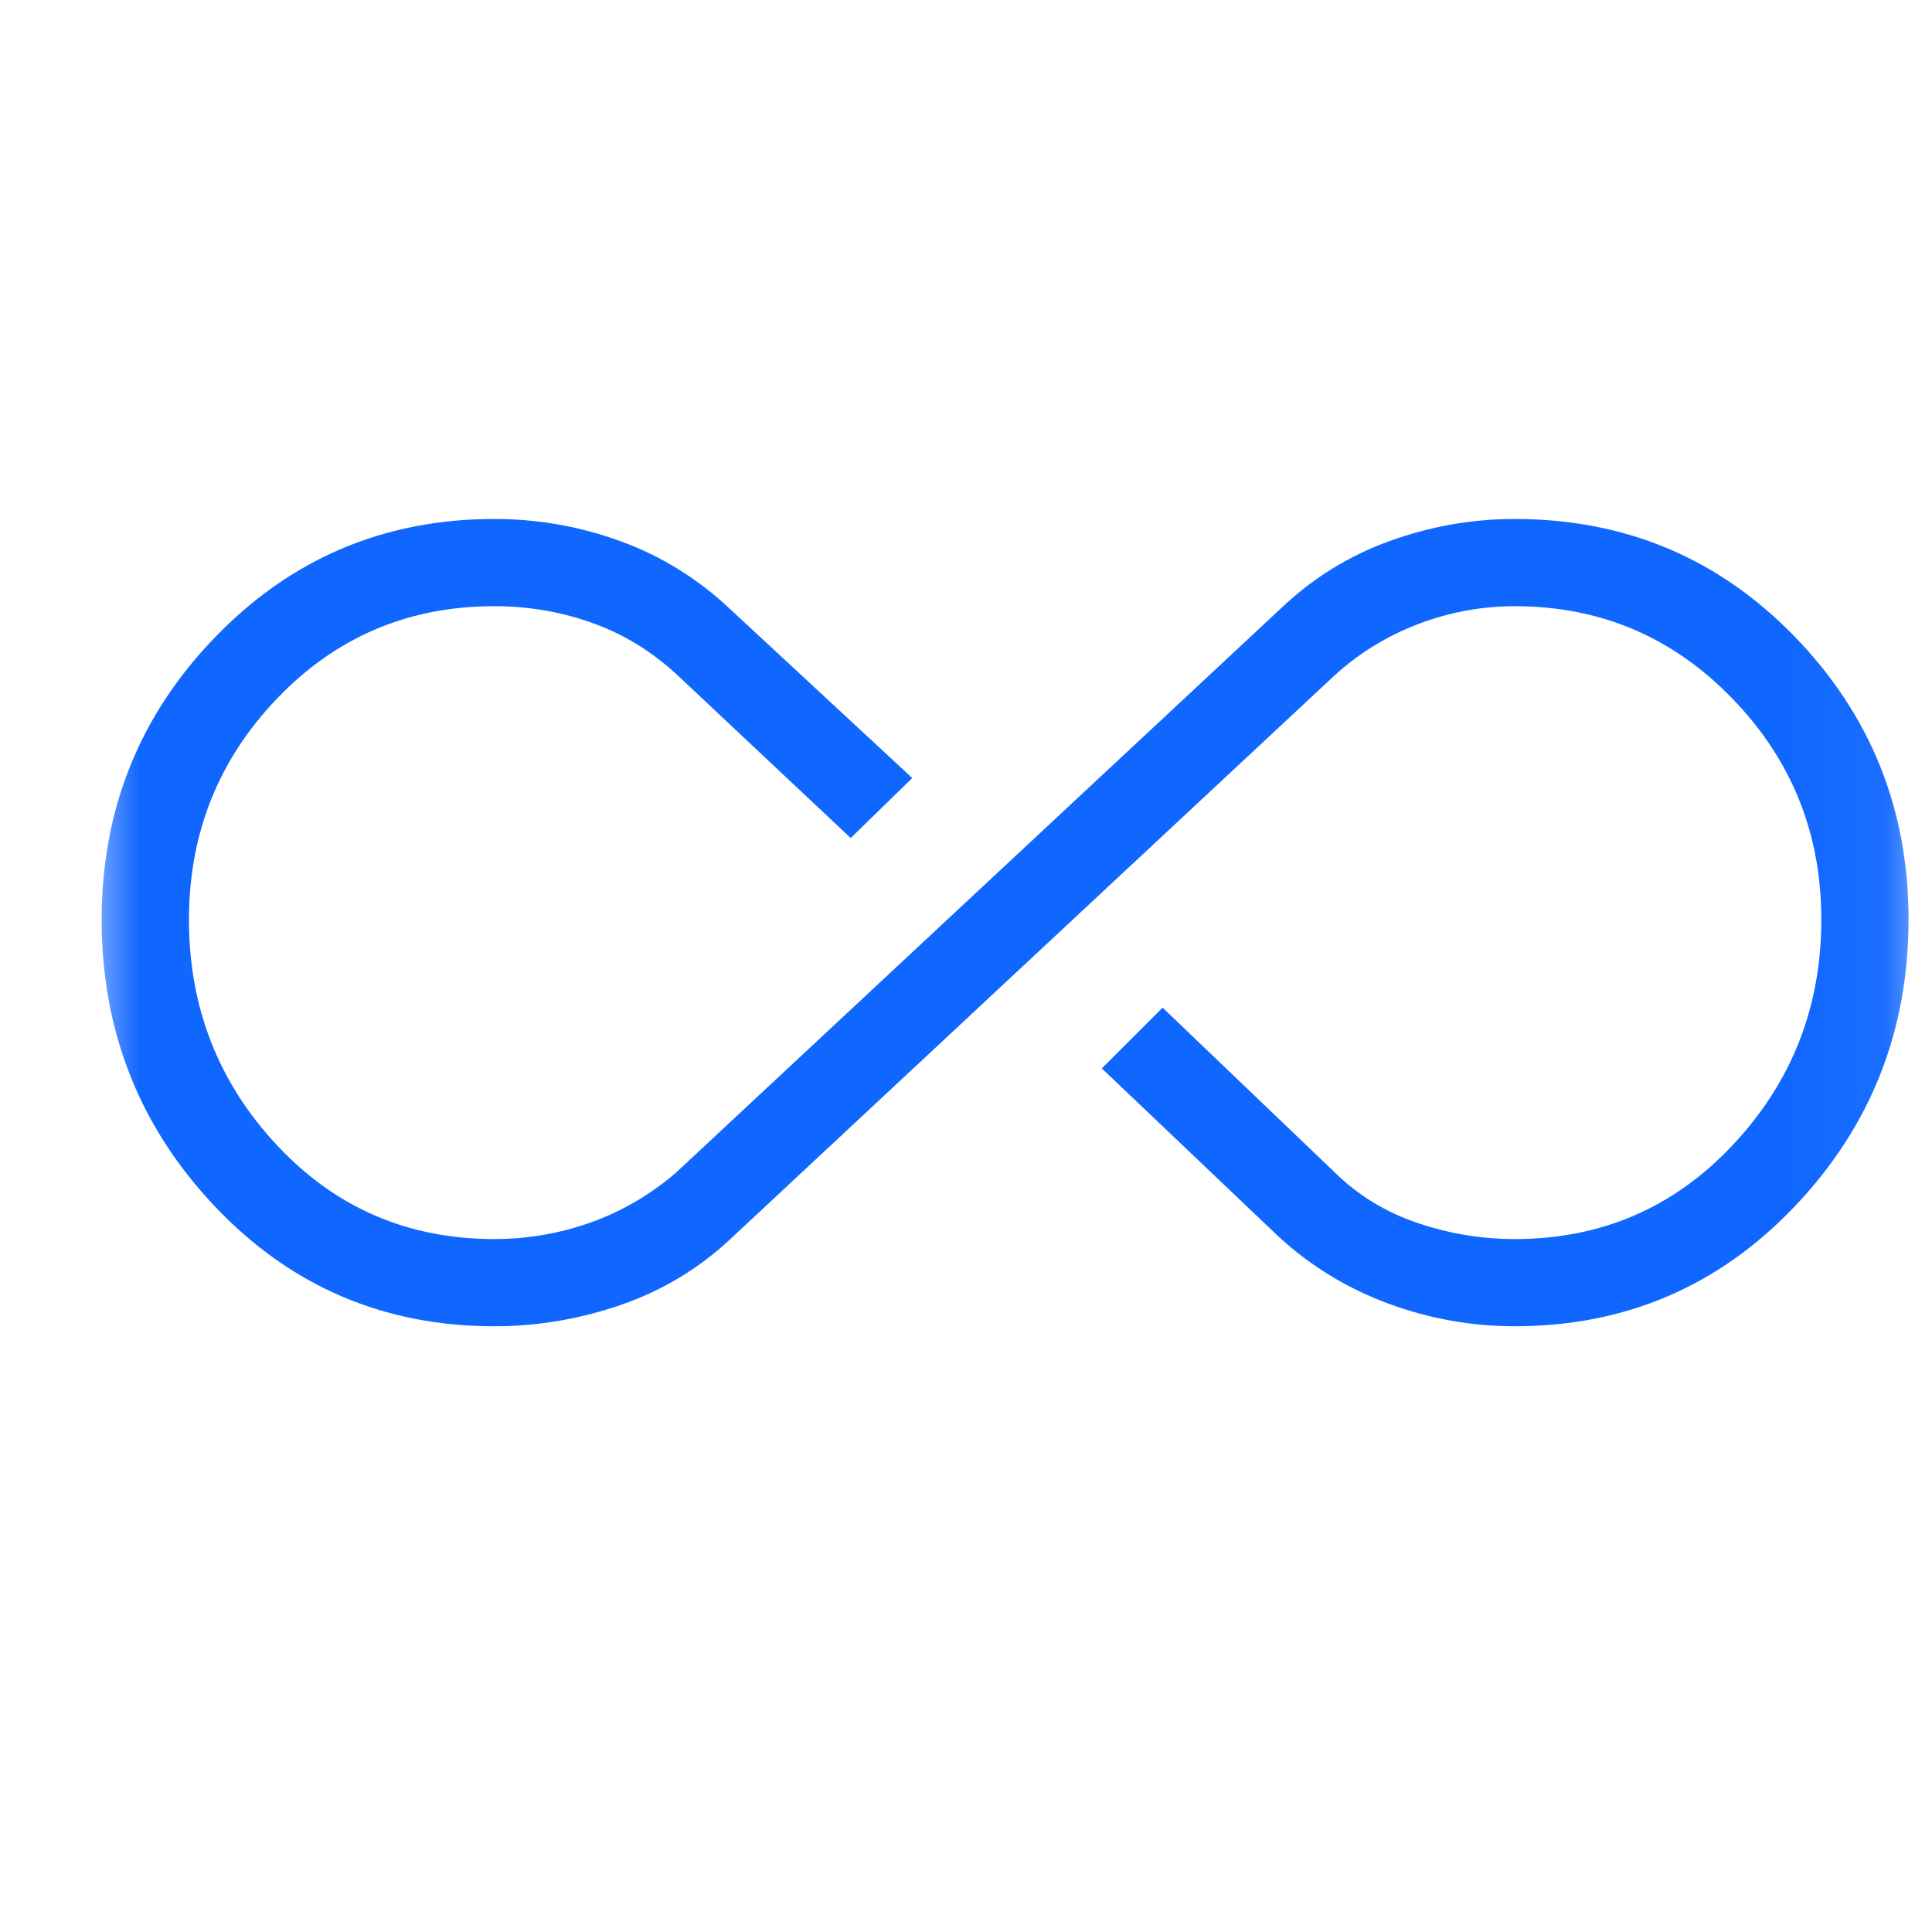 <svg width="21" height="21" viewBox="0 0 21 21" fill="none" xmlns="http://www.w3.org/2000/svg">
<mask id="mask0_1_37478" style="mask-type:alpha" maskUnits="userSpaceOnUse" x="0" y="0" width="21" height="21">
<rect x="0.895" width="20.057" height="20.057" fill="#D9D9D9"/>
</mask>
<g mask="url(#mask0_1_37478)">
<path d="M5.374 14.416C4.173 14.416 3.162 13.983 2.339 13.117C1.517 12.25 1.105 11.21 1.105 9.996C1.105 8.795 1.519 7.769 2.346 6.918C3.172 6.067 4.182 5.641 5.374 5.641C5.847 5.641 6.305 5.722 6.749 5.884C7.192 6.046 7.589 6.293 7.941 6.625L9.916 8.457L9.247 9.109L7.348 7.324C7.075 7.074 6.77 6.889 6.432 6.769C6.094 6.649 5.741 6.589 5.373 6.589C4.441 6.589 3.654 6.923 3.014 7.59C2.374 8.258 2.054 9.06 2.054 9.996C2.054 10.947 2.372 11.763 3.008 12.445C3.643 13.127 4.432 13.468 5.373 13.468C5.733 13.468 6.082 13.408 6.42 13.288C6.758 13.168 7.067 12.987 7.348 12.746L13.91 6.625C14.256 6.293 14.651 6.046 15.096 5.884C15.541 5.722 15.997 5.641 16.463 5.641C17.664 5.641 18.678 6.066 19.505 6.917C20.331 7.768 20.745 8.794 20.745 9.994C20.745 11.209 20.331 12.249 19.505 13.116C18.678 13.983 17.664 14.416 16.463 14.416C15.997 14.416 15.542 14.335 15.098 14.172C14.654 14.009 14.258 13.769 13.91 13.453L11.976 11.613L12.637 10.953L14.511 12.746C14.764 12.994 15.062 13.176 15.408 13.293C15.752 13.41 16.105 13.468 16.464 13.468C17.405 13.468 18.196 13.127 18.836 12.444C19.477 11.761 19.797 10.944 19.797 9.994C19.797 9.057 19.473 8.255 18.826 7.589C18.179 6.922 17.392 6.589 16.464 6.589C16.105 6.589 15.756 6.654 15.418 6.782C15.08 6.911 14.777 7.096 14.511 7.337L7.941 13.466C7.595 13.79 7.197 14.029 6.748 14.184C6.298 14.339 5.84 14.416 5.374 14.416Z" fill="#1067FF"/>
</g>
</svg>
